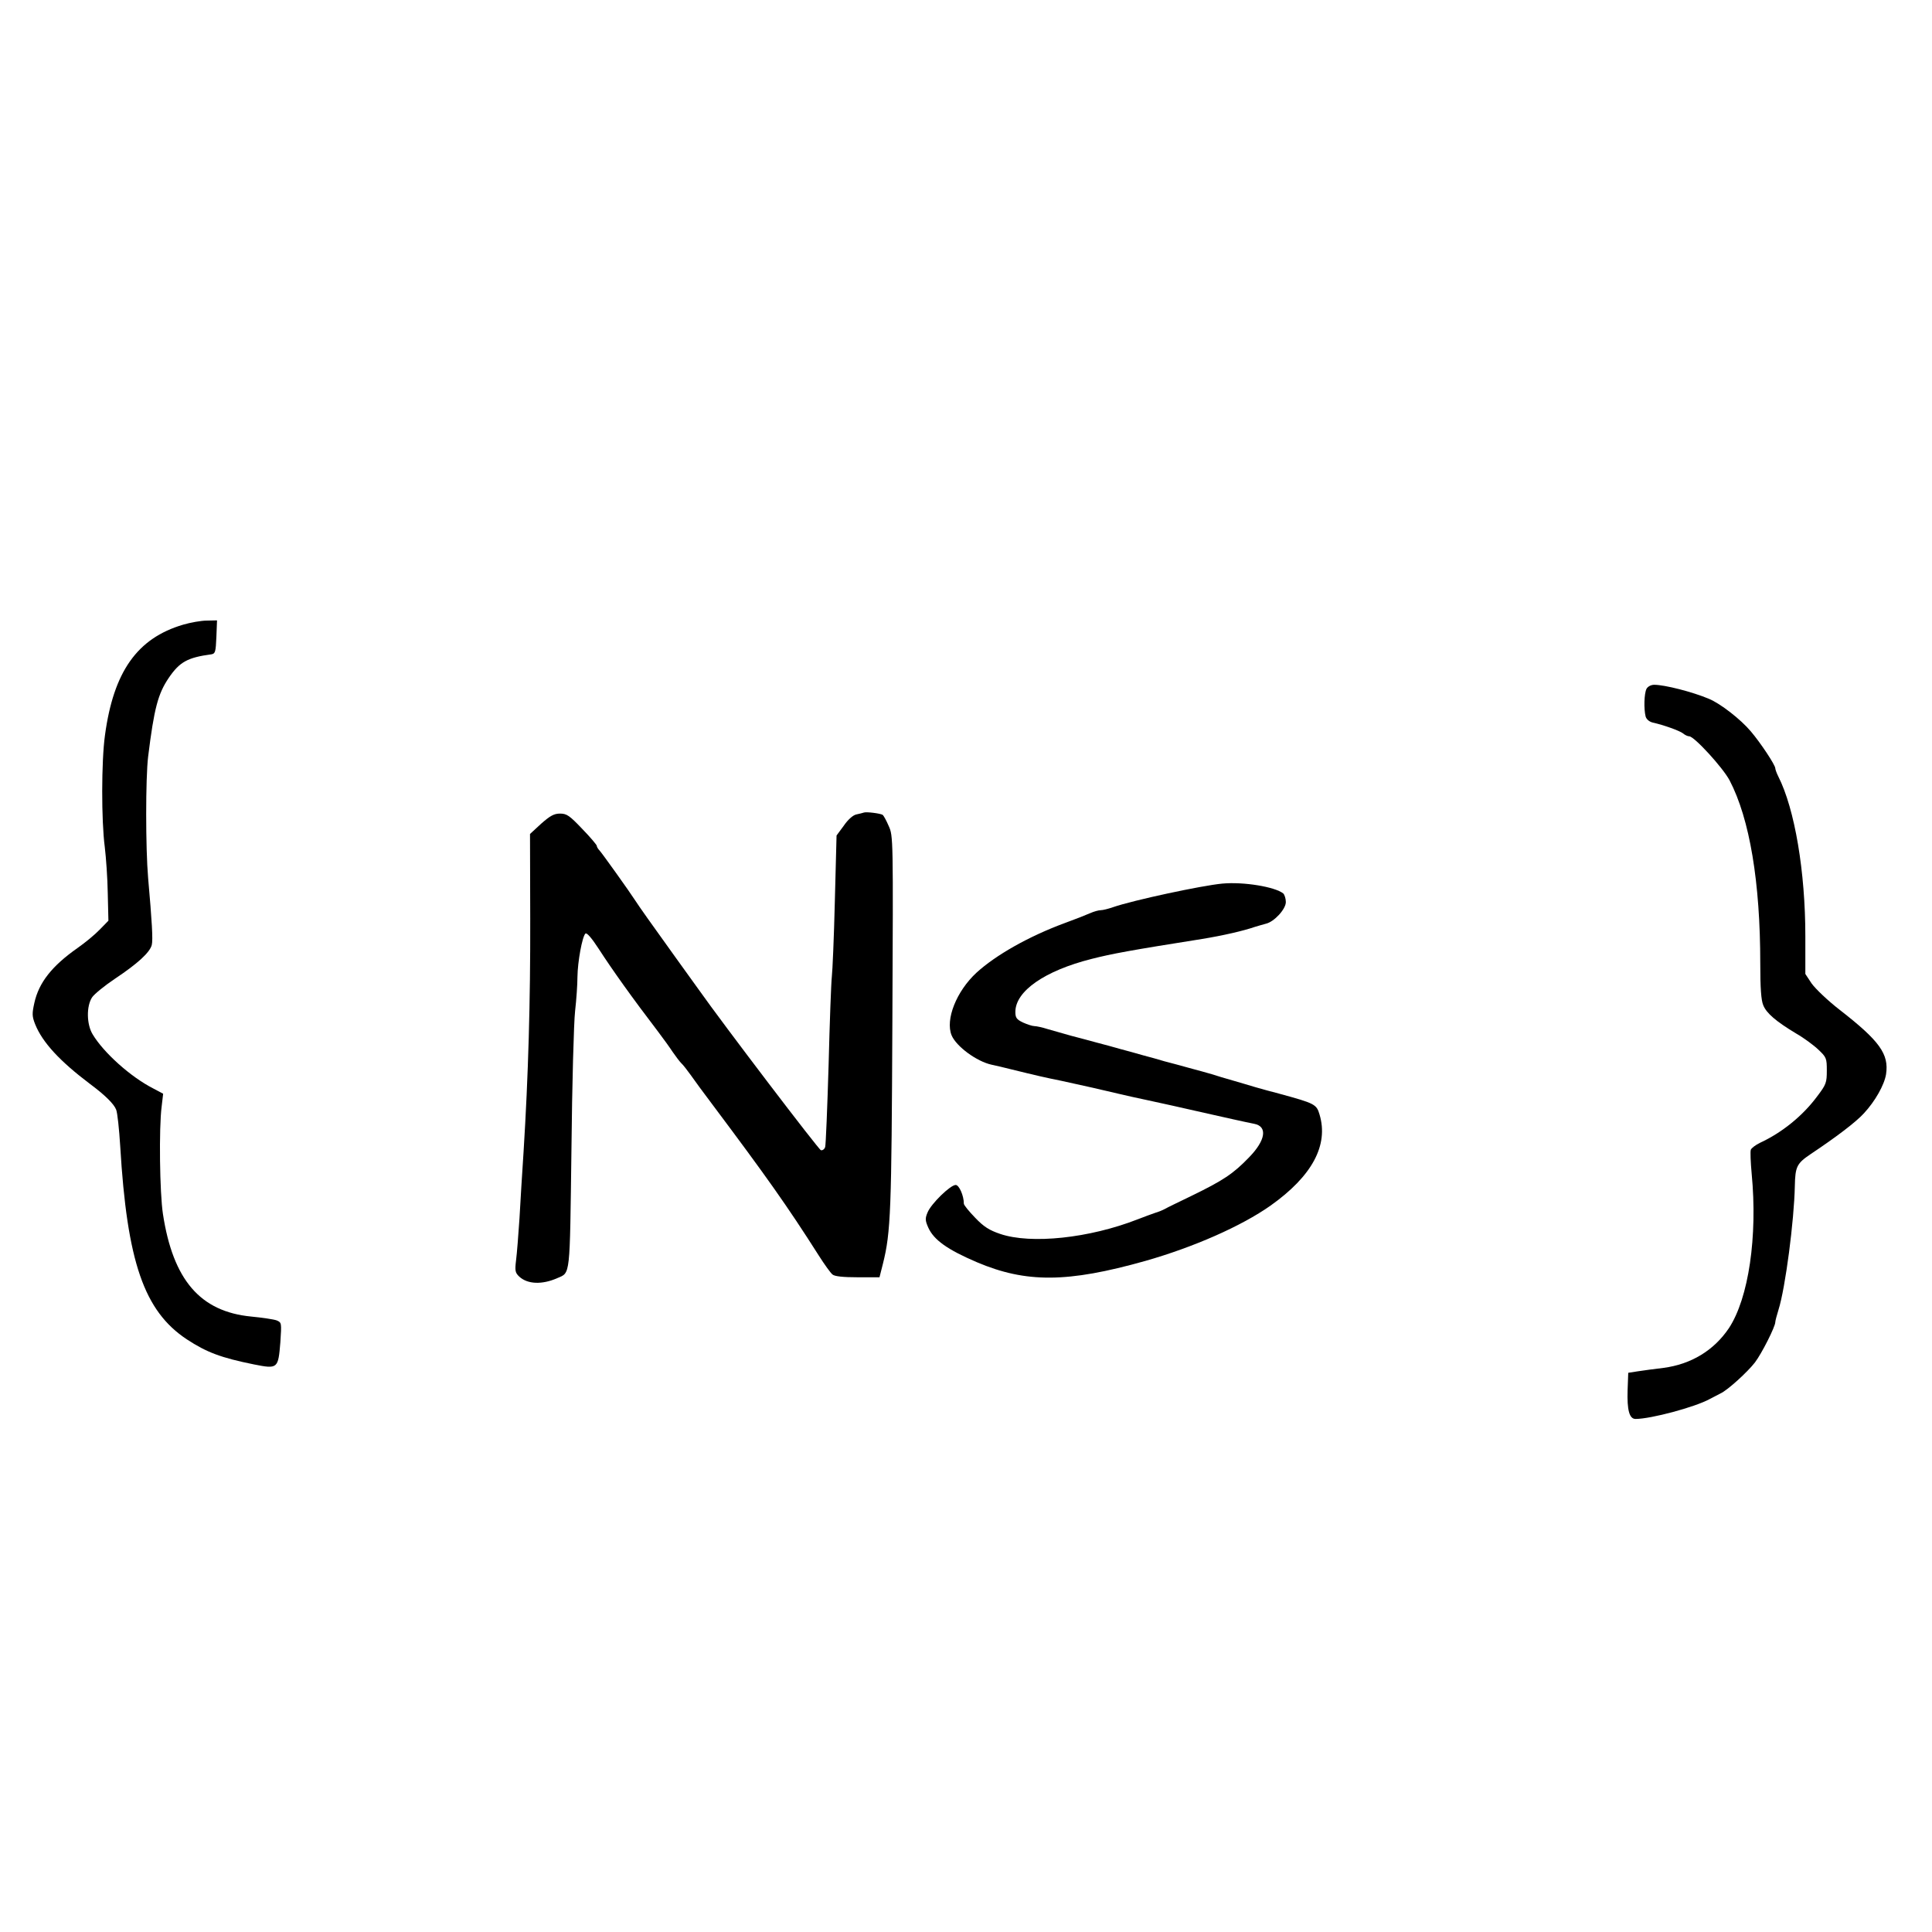 <?xml version="1.0" standalone="no"?>
<!DOCTYPE svg PUBLIC "-//W3C//DTD SVG 20010904//EN"
 "http://www.w3.org/TR/2001/REC-SVG-20010904/DTD/svg10.dtd">
<svg version="1.0" xmlns="http://www.w3.org/2000/svg"
 width="900pt" height="900pt" viewBox="0 0 900 900"
 preserveAspectRatio="xMidYMid meet">
<g transform="translate(0,900) scale(0.1,-0.1)"
fill="#000000" stroke="none">
<path d="M853 6090 c-214 -63 -324 -219 -364 -515 -17 -122 -17 -398 -1 -520
6 -49 13 -147 14 -217 l3 -127 -40 -41 c-22 -23 -69 -62 -105 -87 -118 -83
-179 -160 -200 -255 -11 -50 -11 -62 4 -100 34 -84 114 -171 256 -278 70 -52
111 -93 121 -119 6 -14 14 -90 19 -170 32 -539 111 -768 310 -900 93 -61 160
-86 313 -117 111 -22 113 -20 123 103 6 91 6 92 -17 102 -13 5 -67 13 -119 18
-237 23 -364 170 -411 478 -15 97 -19 401 -6 500 l7 60 -47 25 c-104 53 -230
166 -281 251 -29 47 -30 132 -3 173 10 15 59 55 107 87 105 70 162 122 171
157 6 24 1 108 -17 312 -12 140 -12 465 0 565 28 226 46 293 96 367 51 75 88
95 199 110 18 3 20 12 23 81 l3 77 -48 -1 c-26 0 -76 -9 -110 -19z"/>
<path d="M7670 5791 c-11 -22 -13 -93 -4 -129 4 -13 17 -24 33 -28 50 -11 126
-38 142 -51 8 -7 21 -13 28 -13 23 0 156 -145 188 -205 94 -180 143 -475 143
-853 0 -115 4 -172 14 -195 15 -37 59 -75 154 -132 35 -20 81 -54 103 -75 37
-35 39 -40 39 -97 0 -56 -3 -65 -44 -119 -67 -91 -164 -170 -268 -218 -20 -10
-39 -24 -42 -32 -3 -8 -1 -58 4 -112 28 -292 -14 -579 -106 -719 -70 -104
-176 -168 -304 -185 -41 -5 -95 -12 -120 -16 l-45 -7 -3 -81 c-3 -92 8 -134
37 -134 71 0 277 55 346 93 17 9 39 20 50 26 33 15 126 100 160 144 32 42 95
167 95 188 0 6 7 32 15 58 32 101 73 417 76 576 2 91 9 105 74 149 117 78 211
149 248 190 52 56 95 132 103 182 14 94 -30 155 -215 299 -57 44 -115 100
-132 124 l-29 44 0 176 c0 299 -49 592 -126 744 -8 16 -14 33 -14 38 0 15 -68
118 -114 172 -47 56 -142 130 -196 152 -76 32 -205 65 -254 65 -15 0 -30 -8
-36 -19z"/>
<path d="M4025 5215 c-5 -2 -22 -6 -36 -9 -15 -3 -39 -24 -58 -52 l-34 -46 -8
-307 c-4 -168 -11 -326 -14 -351 -3 -25 -10 -209 -15 -410 -6 -201 -13 -373
-16 -383 -3 -10 -12 -17 -20 -15 -10 2 -454 585 -569 748 -14 19 -60 83 -103
143 -121 168 -176 246 -192 271 -29 45 -155 221 -167 234 -7 7 -13 17 -13 22
0 4 -30 40 -68 79 -59 62 -72 71 -103 71 -28 0 -46 -10 -88 -47 l-52 -48 1
-395 c1 -383 -9 -733 -31 -1085 -6 -93 -15 -233 -19 -310 -5 -77 -12 -165 -16
-196 -6 -49 -4 -58 15 -76 39 -36 107 -38 177 -7 62 27 58 -2 66 598 3 303 11
594 17 646 6 52 11 124 11 160 1 70 22 186 37 201 6 6 29 -20 62 -71 62 -96
156 -228 276 -385 25 -33 56 -76 69 -96 14 -20 31 -43 39 -51 9 -8 28 -33 44
-55 15 -22 63 -87 106 -144 242 -323 344 -466 492 -699 26 -41 55 -81 63 -87
10 -9 51 -13 117 -13 l102 0 16 63 c37 148 40 245 44 1127 4 858 4 866 -17
912 -11 26 -24 49 -28 52 -11 7 -76 15 -87 11z"/>
<path d="M5695 4884 c-97 -9 -418 -78 -510 -110 -23 -8 -48 -14 -57 -14 -10 0
-32 -6 -50 -14 -18 -8 -71 -29 -118 -46 -168 -62 -321 -149 -411 -231 -94 -87
-146 -219 -116 -292 22 -52 117 -122 187 -137 19 -4 58 -13 85 -20 126 -31
165 -40 240 -55 101 -22 195 -43 265 -60 30 -7 91 -21 135 -30 80 -17 141 -31
265 -59 80 -18 195 -44 232 -51 64 -12 54 -77 -23 -156 -74 -77 -121 -108
-269 -180 -58 -28 -114 -55 -124 -61 -11 -6 -31 -14 -45 -18 -14 -5 -51 -18
-81 -30 -225 -88 -497 -117 -641 -68 -50 17 -76 33 -116 75 -29 30 -53 59 -53
66 0 37 -22 87 -38 87 -25 0 -115 -88 -131 -128 -12 -28 -11 -38 3 -70 26 -58
89 -103 227 -162 229 -97 422 -96 784 6 225 64 448 162 584 258 193 137 271
281 228 424 -14 48 -22 52 -187 97 -36 9 -85 23 -110 30 -25 8 -72 21 -105 31
-33 9 -78 23 -100 30 -22 6 -69 20 -105 29 -36 10 -87 24 -115 31 -27 8 -72
21 -100 28 -27 8 -75 21 -105 29 -30 9 -80 22 -110 30 -30 8 -84 23 -120 32
-36 10 -85 24 -109 31 -25 8 -53 14 -62 14 -10 0 -34 8 -54 17 -29 14 -35 22
-35 49 0 97 137 192 355 247 94 24 180 40 515 93 98 16 193 38 245 56 17 5 40
12 52 15 39 9 93 68 93 101 0 16 -6 34 -12 40 -39 31 -185 55 -283 46z"/>
</g>
</svg>
